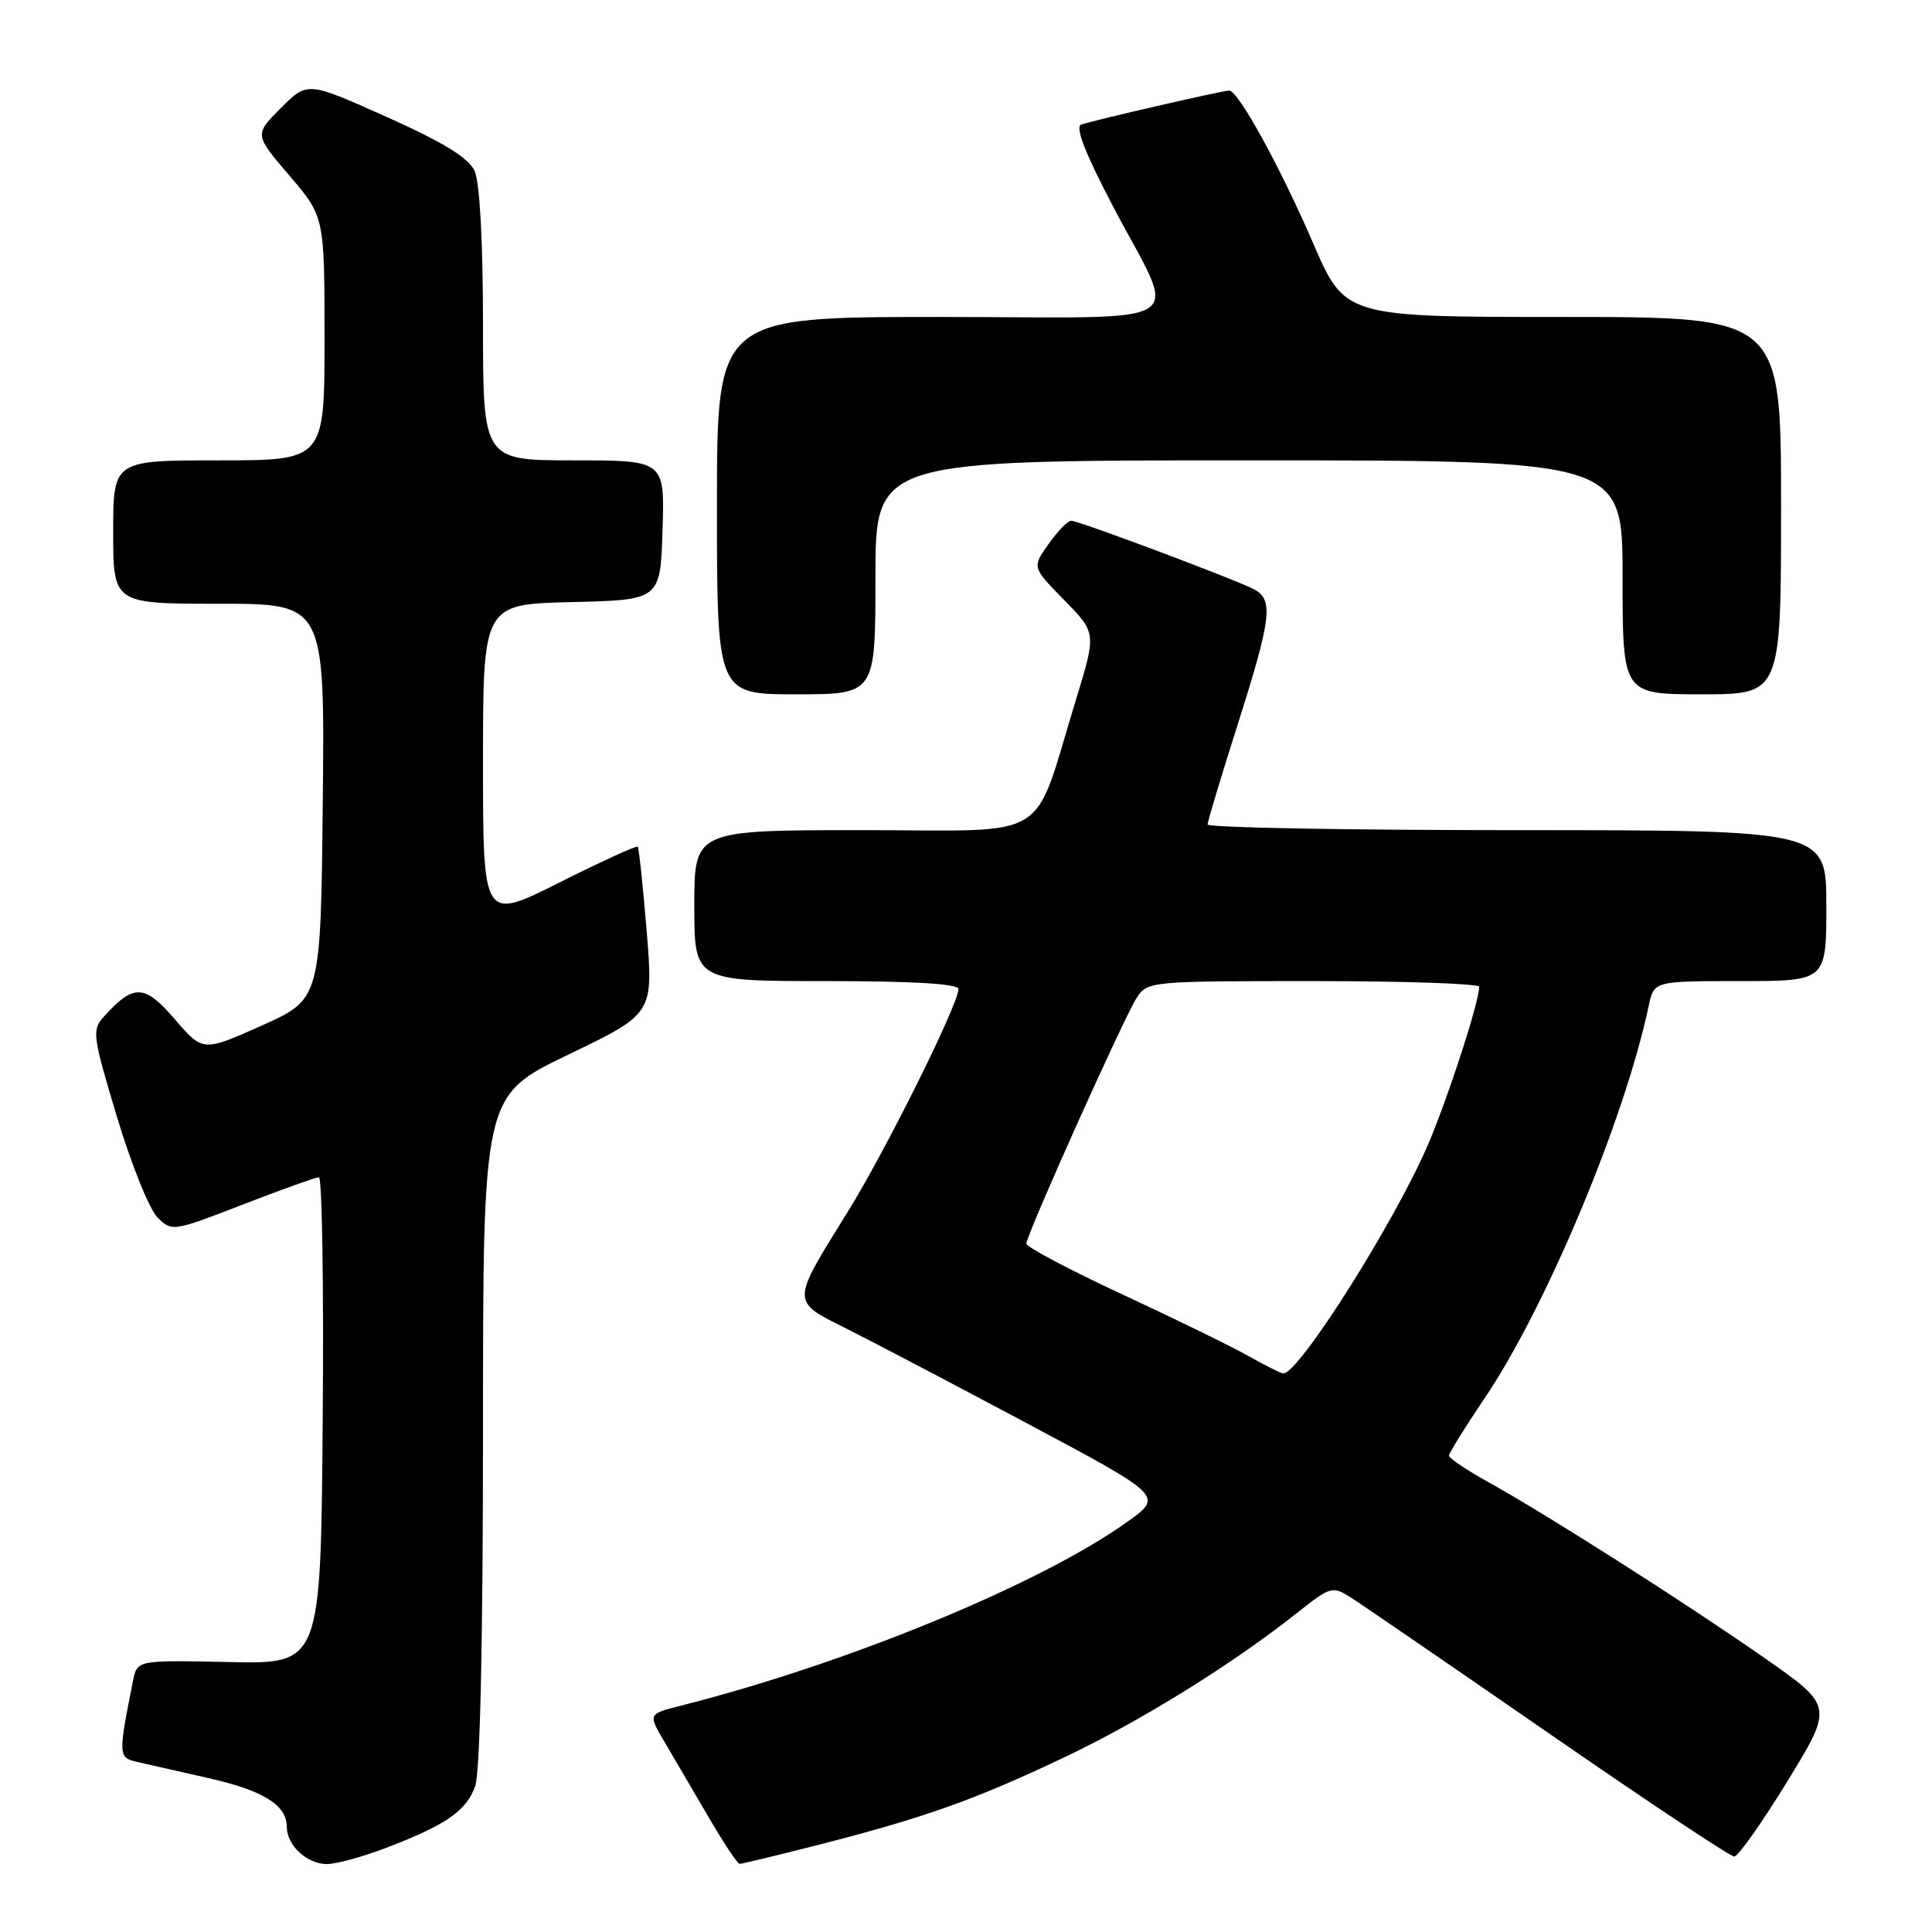 <?xml version="1.0" encoding="UTF-8" standalone="no"?>
<!DOCTYPE svg PUBLIC "-//W3C//DTD SVG 1.1//EN" "http://www.w3.org/Graphics/SVG/1.1/DTD/svg11.dtd" >
<svg xmlns="http://www.w3.org/2000/svg" xmlns:xlink="http://www.w3.org/1999/xlink" version="1.1" viewBox="0 0 256 256">
 <g >
 <path fill="currentColor"
d=" M 51.00 244.91 C 59.09 241.84 61.82 239.95 62.97 236.65 C 63.62 234.80 64.00 217.19 64.00 189.44 C 64.00 145.18 64.00 145.18 75.29 139.75 C 86.58 134.32 86.58 134.32 85.69 123.41 C 85.20 117.41 84.66 112.36 84.50 112.19 C 84.34 112.02 79.66 114.16 74.10 116.95 C 64.00 122.02 64.00 122.02 64.00 101.04 C 64.00 80.06 64.00 80.06 75.75 79.78 C 87.50 79.50 87.50 79.50 87.79 70.25 C 88.08 61.00 88.08 61.00 76.04 61.00 C 64.00 61.00 64.00 61.00 64.00 43.05 C 64.00 32.05 63.57 24.15 62.89 22.66 C 62.10 20.92 58.82 18.90 51.27 15.51 C 40.74 10.79 40.74 10.79 37.22 14.31 C 33.70 17.83 33.70 17.83 38.35 23.27 C 43.00 28.72 43.00 28.72 43.00 44.86 C 43.00 61.00 43.00 61.00 29.00 61.00 C 15.00 61.00 15.00 61.00 15.00 70.50 C 15.00 80.00 15.00 80.00 29.02 80.00 C 43.03 80.00 43.03 80.00 42.77 106.20 C 42.50 132.39 42.50 132.39 34.69 135.89 C 26.88 139.38 26.88 139.38 23.15 135.04 C 19.14 130.39 17.72 130.34 13.77 134.70 C 12.16 136.48 12.25 137.19 15.49 147.97 C 17.37 154.23 19.79 160.23 20.85 161.30 C 22.77 163.22 22.89 163.20 32.15 159.62 C 37.29 157.62 41.84 156.00 42.26 156.00 C 42.68 156.00 42.91 170.51 42.76 188.25 C 42.50 220.50 42.50 220.50 30.33 220.23 C 18.17 219.97 18.17 219.97 17.62 222.73 C 15.65 232.63 15.67 232.88 18.15 233.46 C 19.44 233.76 23.65 234.71 27.50 235.58 C 34.90 237.24 38.00 239.17 38.00 242.08 C 38.00 244.52 40.69 247.00 43.32 247.00 C 44.52 247.00 47.97 246.06 51.00 244.91 Z  M 108.29 244.49 C 122.41 240.89 129.16 238.49 140.91 232.91 C 151.22 228.02 163.30 220.52 171.98 213.63 C 176.30 210.21 176.56 210.14 178.98 211.67 C 180.37 212.55 192.15 220.63 205.17 229.63 C 218.19 238.64 229.27 246.00 229.79 246.00 C 230.31 246.00 233.48 241.51 236.84 236.03 C 242.94 226.06 242.94 226.06 233.72 219.63 C 223.19 212.29 205.00 200.71 197.25 196.41 C 194.36 194.81 192.00 193.22 192.00 192.88 C 192.00 192.54 194.09 189.17 196.65 185.38 C 204.86 173.25 215.30 148.30 218.47 133.25 C 219.16 130.00 219.16 130.00 230.58 130.00 C 242.00 130.00 242.00 130.00 242.00 120.00 C 242.00 110.00 242.00 110.00 201.00 110.00 C 178.45 110.00 160.01 109.66 160.01 109.25 C 160.02 108.84 161.81 102.88 164.00 96.00 C 168.47 81.93 168.77 79.48 166.19 78.10 C 163.79 76.82 142.95 69.00 141.93 69.00 C 141.49 69.00 140.15 70.39 138.94 72.08 C 136.75 75.17 136.75 75.17 141.01 79.51 C 145.28 83.86 145.28 83.86 142.58 92.68 C 136.69 111.89 139.77 110.00 114.36 110.00 C 92.00 110.00 92.00 110.00 92.00 120.00 C 92.00 130.00 92.00 130.00 109.50 130.00 C 121.03 130.00 127.00 130.36 127.00 131.05 C 127.00 133.07 117.30 152.59 112.26 160.69 C 104.77 172.74 104.77 172.36 112.20 176.07 C 115.66 177.81 126.52 183.50 136.33 188.73 C 154.16 198.24 154.16 198.24 149.33 201.68 C 137.78 209.93 112.21 220.45 90.18 226.02 C 85.87 227.11 85.87 227.11 88.05 230.81 C 89.24 232.84 91.86 237.30 93.86 240.73 C 95.86 244.16 97.72 246.97 98.00 246.97 C 98.28 246.98 102.91 245.86 108.29 244.49 Z  M 116.00 76.50 C 116.00 61.00 116.00 61.00 165.50 61.00 C 215.00 61.00 215.00 61.00 215.00 76.50 C 215.00 92.00 215.00 92.00 225.50 92.00 C 236.00 92.00 236.00 92.00 236.00 67.00 C 236.00 42.00 236.00 42.00 207.11 42.00 C 178.22 42.00 178.22 42.00 174.01 32.25 C 169.59 22.03 164.07 12.00 162.87 12.00 C 162.02 12.00 145.05 15.90 143.26 16.51 C 142.43 16.79 143.78 20.29 147.41 27.21 C 156.12 43.84 158.97 42.00 124.57 42.00 C 95.00 42.00 95.00 42.00 95.00 67.00 C 95.00 92.00 95.00 92.00 105.50 92.00 C 116.00 92.00 116.00 92.00 116.00 76.50 Z  M 165.50 179.72 C 163.30 178.47 155.76 174.79 148.75 171.53 C 141.74 168.27 136.00 165.24 136.00 164.79 C 136.00 163.62 148.87 134.95 150.60 132.25 C 152.03 130.03 152.33 130.00 174.02 130.00 C 186.11 130.00 196.00 130.34 196.00 130.75 C 196.00 132.75 191.94 145.27 189.26 151.57 C 184.89 161.80 172.12 182.03 170.04 181.99 C 169.75 181.98 167.70 180.96 165.50 179.72 Z "/>
</g>
</svg>